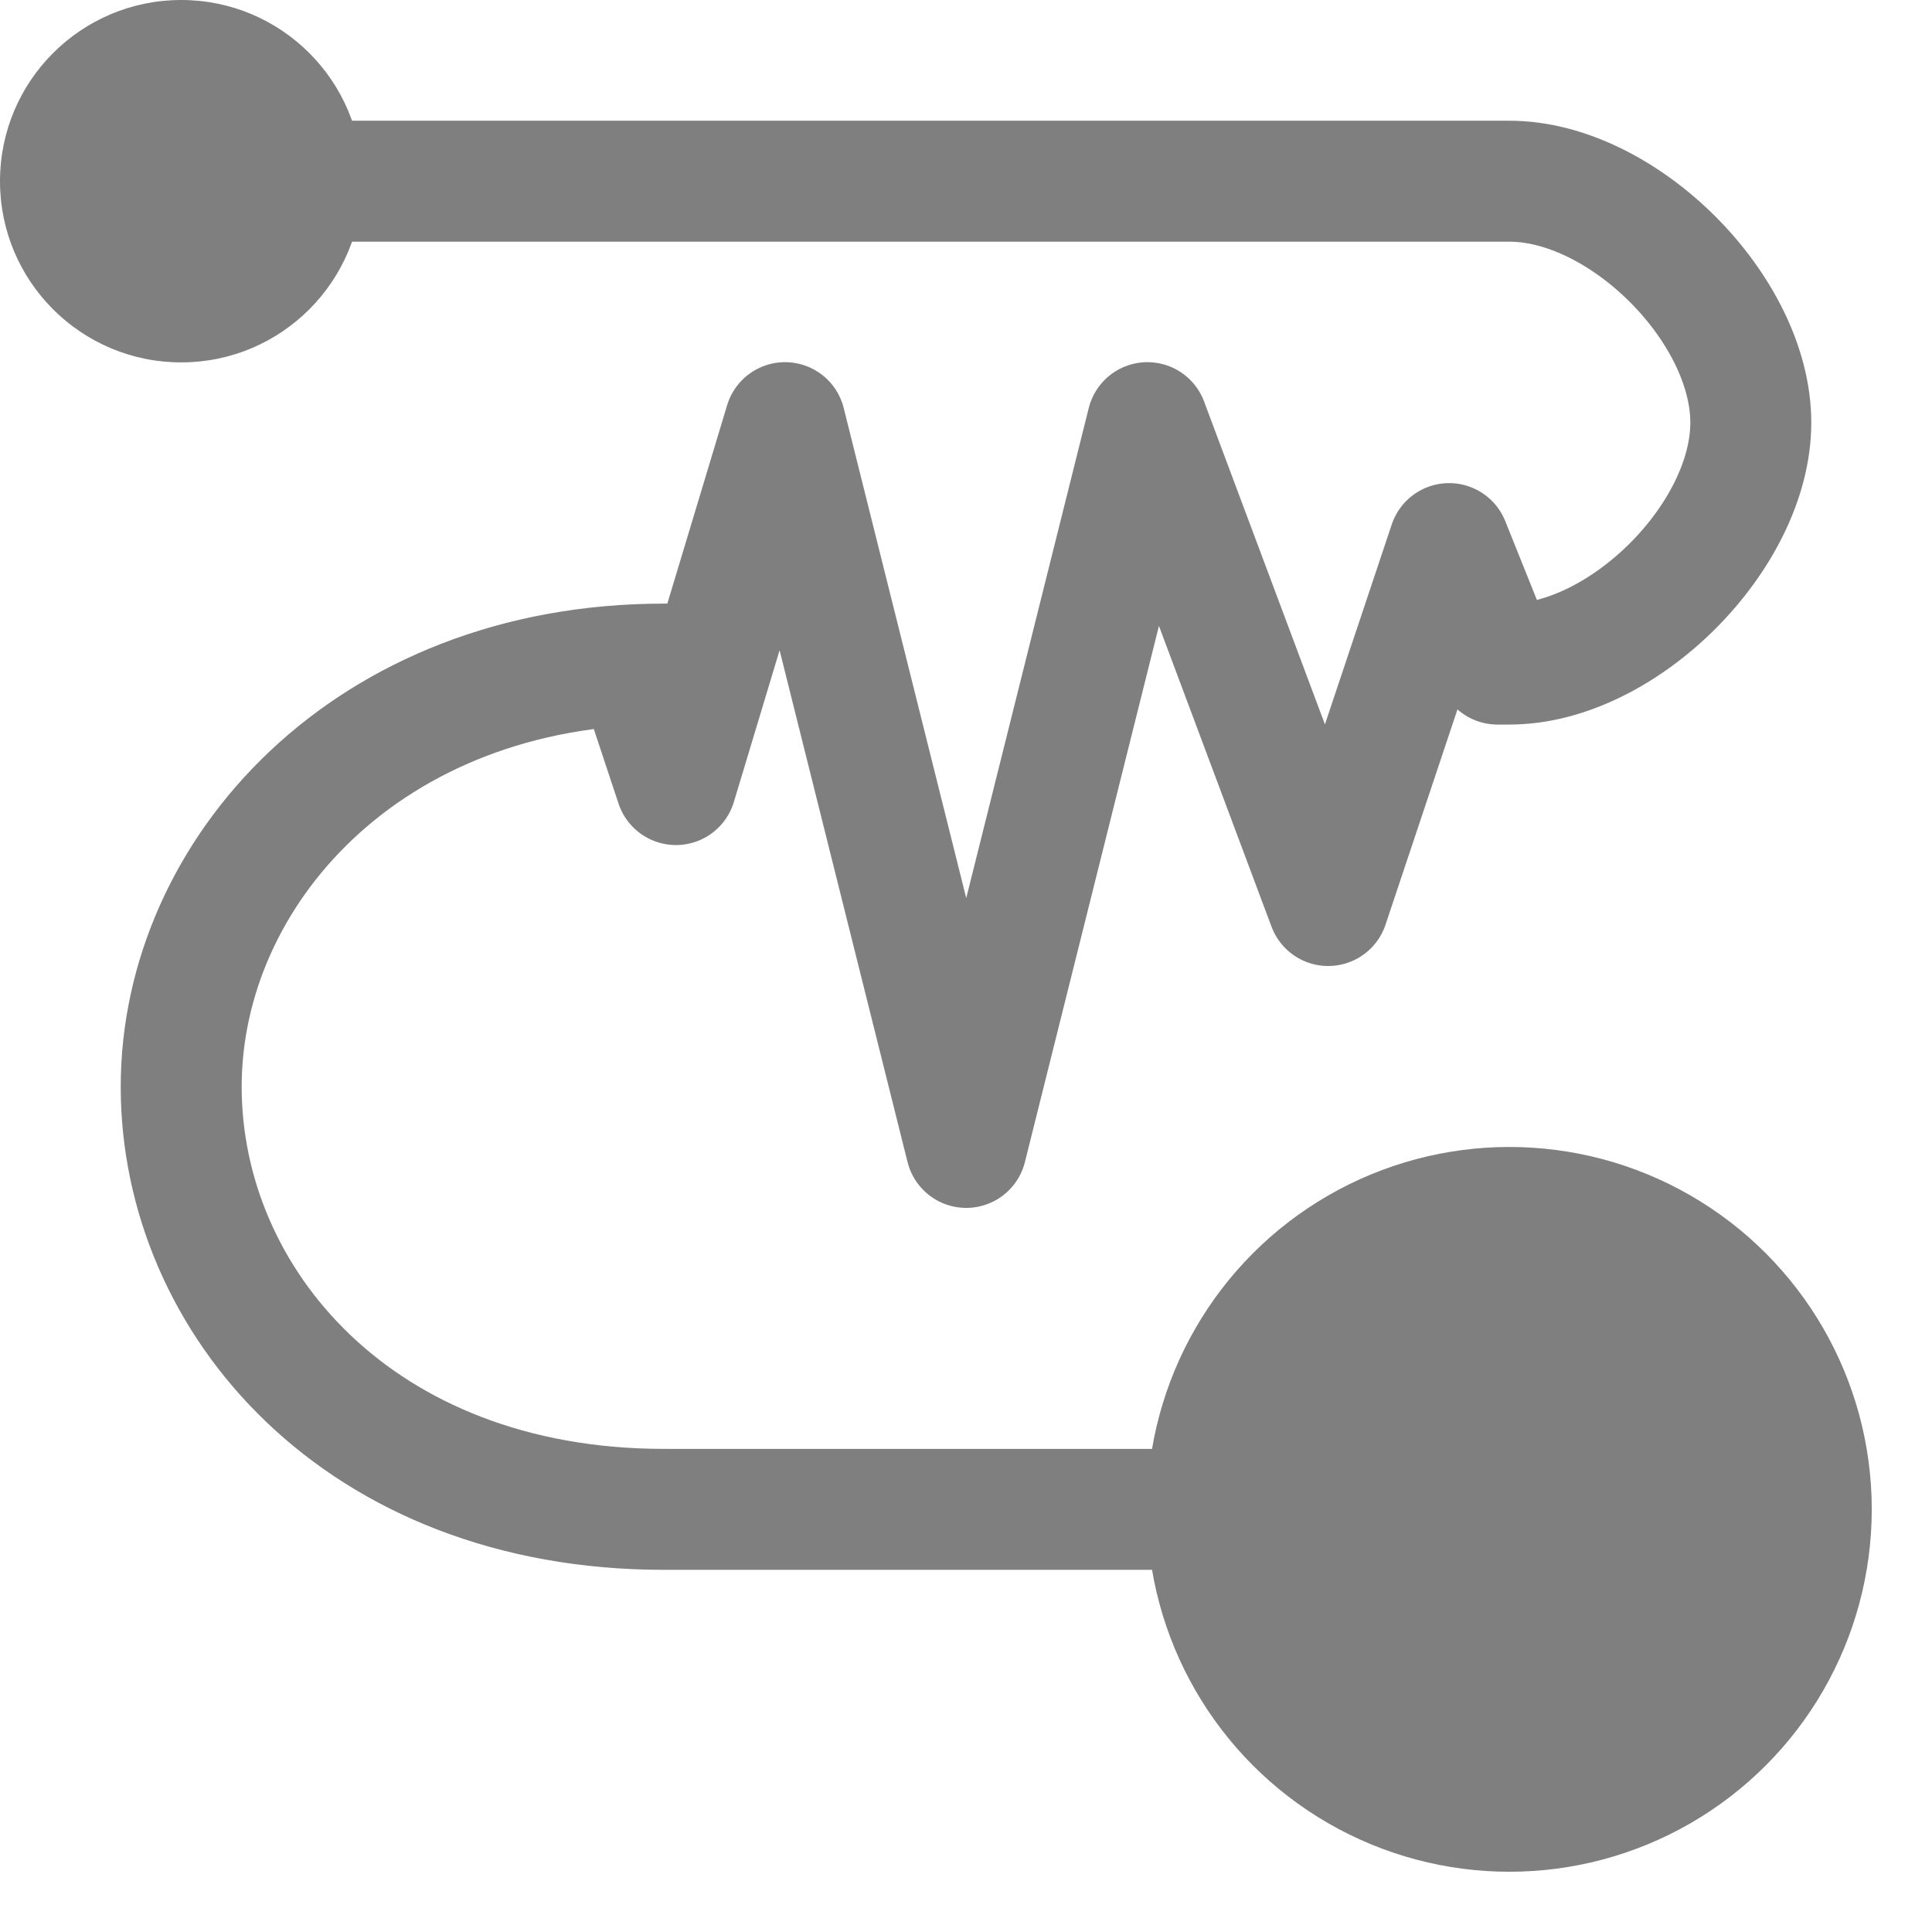 <?xml version="1.0" encoding="UTF-8" standalone="no"?>
<!-- Created with Inkscape (http://www.inkscape.org/) -->

<svg
   width="16"
   height="16"
   viewBox="0 0 4.233 4.233"
   version="1.1"
   id="svg1"
   xmlns="http://www.w3.org/2000/svg"
   xmlns:svg="http://www.w3.org/2000/svg">
  <defs
     id="defs1">
    <clipPath
       clipPathUnits="userSpaceOnUse"
       id="clipPath8">
      <g
         id="g8"
         style="fill:#000000;fill-opacity:1">
        <path
           id="path8"
           style="opacity:1;fill:#000000;fill-opacity:1;stroke-width:0.003;stroke-linecap:round;stroke-linejoin:round;paint-order:stroke fill markers"
           d="M 2.249,2.117 A 1.191,0.926 0 0 0 1.058,3.043 1.191,0.926 0 0 0 2.249,3.969 Z" />
        <ellipse
           style="opacity:1;fill:#000000;fill-opacity:1;stroke-width:0.003;stroke-linecap:round;stroke-linejoin:round;paint-order:stroke fill markers"
           id="ellipse8"
           cx="2.249"
           cy="3.043"
           rx="0.529"
           ry="0.926" />
      </g>
    </clipPath>
  </defs>
  <g
     id="layer1"
     style="display:none">
    <path
       id="rect8"
       style="opacity:1;fill:#000000;fill-opacity:1;stroke-width:0.529;stroke-linecap:round;stroke-linejoin:round;paint-order:stroke fill markers"
       d="M 0.926,1.984 V 4.101 H 3.043 V 1.984 Z M 2.315,3.043 H 2.713 A 0.232,0.232 0 0 1 2.943,3.273 0.232,0.232 0 0 1 2.713,3.506 H 2.315 A 0.232,0.232 0 0 1 2.084,3.273 0.232,0.232 0 0 1 2.315,3.043 Z"
       clip-path="url(#clipPath8)" />
    <path
       style="fill:none;stroke:#000000;stroke-width:0.265;stroke-linecap:round;stroke-linejoin:round;stroke-dasharray:none;stroke-opacity:1"
       d="M 1.455,3.043 H 1.191 c -0.374,0 -0.794,-0.42 -0.794,-0.794 0,-0.374 0.42,-0.794 0.794,-0.794 h 0.265 c 0.249,0 0.529,-0.28 0.529,-0.529 C 1.984,0.677 1.705,0.397 1.455,0.397 H 0.397"
       id="path2" />
    <path
       style="fill:none;stroke:#000000;stroke-width:0.265;stroke-linecap:round;stroke-linejoin:round;stroke-dasharray:none;stroke-opacity:1"
       d="M 2.514,2.778 H 3.043"
       id="path3" />
    <path
       style="fill:none;stroke:#000000;stroke-width:0.265;stroke-linecap:round;stroke-linejoin:round;stroke-dasharray:none;stroke-opacity:1"
       d="M 2.249,3.307 H 2.778"
       id="path4" />
    <ellipse
       style="opacity:1;fill:#000000;fill-opacity:1;stroke:none;stroke-width:0.463;stroke-linecap:round;stroke-linejoin:round;stroke-dasharray:none;stroke-opacity:1;paint-order:stroke fill markers"
       id="path9"
       cx="3.836"
       cy="3.043"
       rx="0.397"
       ry="0.926" />
    <circle
       style="opacity:1;fill:#000000;fill-opacity:1;stroke:none;stroke-width:0.463;stroke-linecap:round;stroke-linejoin:round;stroke-dasharray:none;stroke-opacity:1;paint-order:stroke fill markers"
       id="path10"
       cx="0.397"
       cy="0.397"
       r="0.397" />
    <g
       id="g21">
      <path
         style="fill:none;stroke:#fb0000;stroke-width:0.529;stroke-linecap:square;stroke-linejoin:miter;stroke-dasharray:none;stroke-opacity:1"
         d="M 2.514,0.397 3.837,1.72"
         id="path20" />
      <path
         style="fill:none;stroke:#ff0000;stroke-width:0.529;stroke-linecap:square;stroke-linejoin:miter;stroke-dasharray:none;stroke-opacity:1"
         d="M 3.836,0.397 2.514,1.72"
         id="path21" />
    </g>
  </g>
  <g
     id="g14"
     style="display:none">
    <circle
       style="opacity:1;fill:#000000;fill-opacity:1;stroke:none;stroke-width:0.463;stroke-linecap:round;stroke-linejoin:round;stroke-dasharray:none;stroke-opacity:1;paint-order:stroke fill markers"
       id="ellipse14"
       cx="3.175"
       cy="2.91"
       r="0.794" />
    <circle
       style="opacity:1;fill:#000000;fill-opacity:1;stroke:none;stroke-width:0.463;stroke-linecap:round;stroke-linejoin:round;stroke-dasharray:none;stroke-opacity:1;paint-order:stroke fill markers"
       id="circle14"
       cx="0.926"
       cy="0.661"
       r="0.397" />
    <path
       style="fill:none;stroke:#000000;stroke-width:0.265;stroke-linecap:round;stroke-linejoin:round;stroke-dasharray:none;stroke-opacity:1"
       d="M 3.307,3.043 0.926,0.661"
       id="path14" />
  </g>
  <g
     id="g16"
     style="display:none">
    <path
       style="fill:none;stroke:#000000;stroke-width:0.265;stroke-linecap:round;stroke-linejoin:round;stroke-dasharray:none;stroke-opacity:1"
       d="M 2.778,3.043 H 1.852 c -0.374,0 -0.661,-0.287 -0.661,-0.661 0,-0.374 0.287,-0.661 0.661,-0.661 H 1.984 c 0.249,0 0.529,-0.28 0.529,-0.529 0,-0.249 -0.28,-0.529 -0.529,-0.529 H 0.661"
       id="path15" />
    <circle
       style="opacity:1;fill:#000000;fill-opacity:1;stroke:none;stroke-width:0.463;stroke-linecap:round;stroke-linejoin:round;stroke-dasharray:none;stroke-opacity:1;paint-order:stroke fill markers"
       id="circle15"
       cx="3.043"
       cy="3.043"
       r="0.794" />
    <circle
       style="opacity:1;fill:#000000;fill-opacity:1;stroke:none;stroke-width:0.463;stroke-linecap:round;stroke-linejoin:round;stroke-dasharray:none;stroke-opacity:1;paint-order:stroke fill markers"
       id="circle16"
       cx="0.661"
       cy="0.661"
       r="0.397" />
  </g>
  <g
     id="g18"
     style="display:none">
    <path
       style="fill:none;stroke:#000000;stroke-width:0.265;stroke-linecap:round;stroke-linejoin:round;stroke-dasharray:none;stroke-opacity:1"
       d="M 3.307,3.307 H 1.455 c -0.669,0 -1.058,-0.457 -1.058,-0.926 0,-0.469 0.408,-0.926 1.058,-0.926 h 1.852 c 0.249,0 0.529,-0.28 0.529,-0.529 0,-0.249 -0.28,-0.529 -0.529,-0.529 H 0.397"
       id="path16" />
    <circle
       style="opacity:1;fill:#000000;fill-opacity:1;stroke:none;stroke-width:0.463;stroke-linecap:round;stroke-linejoin:round;stroke-dasharray:none;stroke-opacity:1;paint-order:stroke fill markers"
       id="circle17"
       cx="3.307"
       cy="3.307"
       r="0.794" />
    <circle
       style="opacity:1;fill:#000000;fill-opacity:1;stroke:none;stroke-width:0.463;stroke-linecap:round;stroke-linejoin:round;stroke-dasharray:none;stroke-opacity:1;paint-order:stroke fill markers"
       id="circle18"
       cx="0.397"
       cy="0.397"
       r="0.397" />
  </g>
  <g
     id="g20"
     style="display:inline">
    <path
       style="fill:none;stroke:#7f7f7f;stroke-width:0.265;stroke-linecap:round;stroke-linejoin:round;stroke-dasharray:none;stroke-opacity:1"
       d="M 3.307,3.307 H 1.455 c -0.669,0 -1.058,-0.457 -1.058,-0.926 0,-0.469 0.408,-0.926 1.058,-0.926 h 0.026 l -0.079,0.026 0.079,0.238 L 1.72,0.926 2.117,2.514 2.514,0.926 2.91,1.984 3.175,1.191 3.281,1.455 h 0.026 c 0.249,0 0.529,-0.28 0.529,-0.529 0,-0.249 -0.28,-0.529 -0.529,-0.529 H 0.397"
       id="path18" />
    <circle
       style="opacity:1;fill:#7f7f7f;fill-opacity:1;stroke:none;stroke-width:0.463;stroke-linecap:round;stroke-linejoin:round;stroke-dasharray:none;stroke-opacity:1;paint-order:stroke fill markers"
       id="circle19"
       cx="3.307"
       cy="3.307"
       r="0.794" />
    <circle
       style="opacity:1;fill:#7f7f7f;fill-opacity:1;stroke:none;stroke-width:0.463;stroke-linecap:round;stroke-linejoin:round;stroke-dasharray:none;stroke-opacity:1;paint-order:stroke fill markers"
       id="circle20"
       cx="0.397"
       cy="0.397"
       r="0.397" />
  </g>
</svg>
